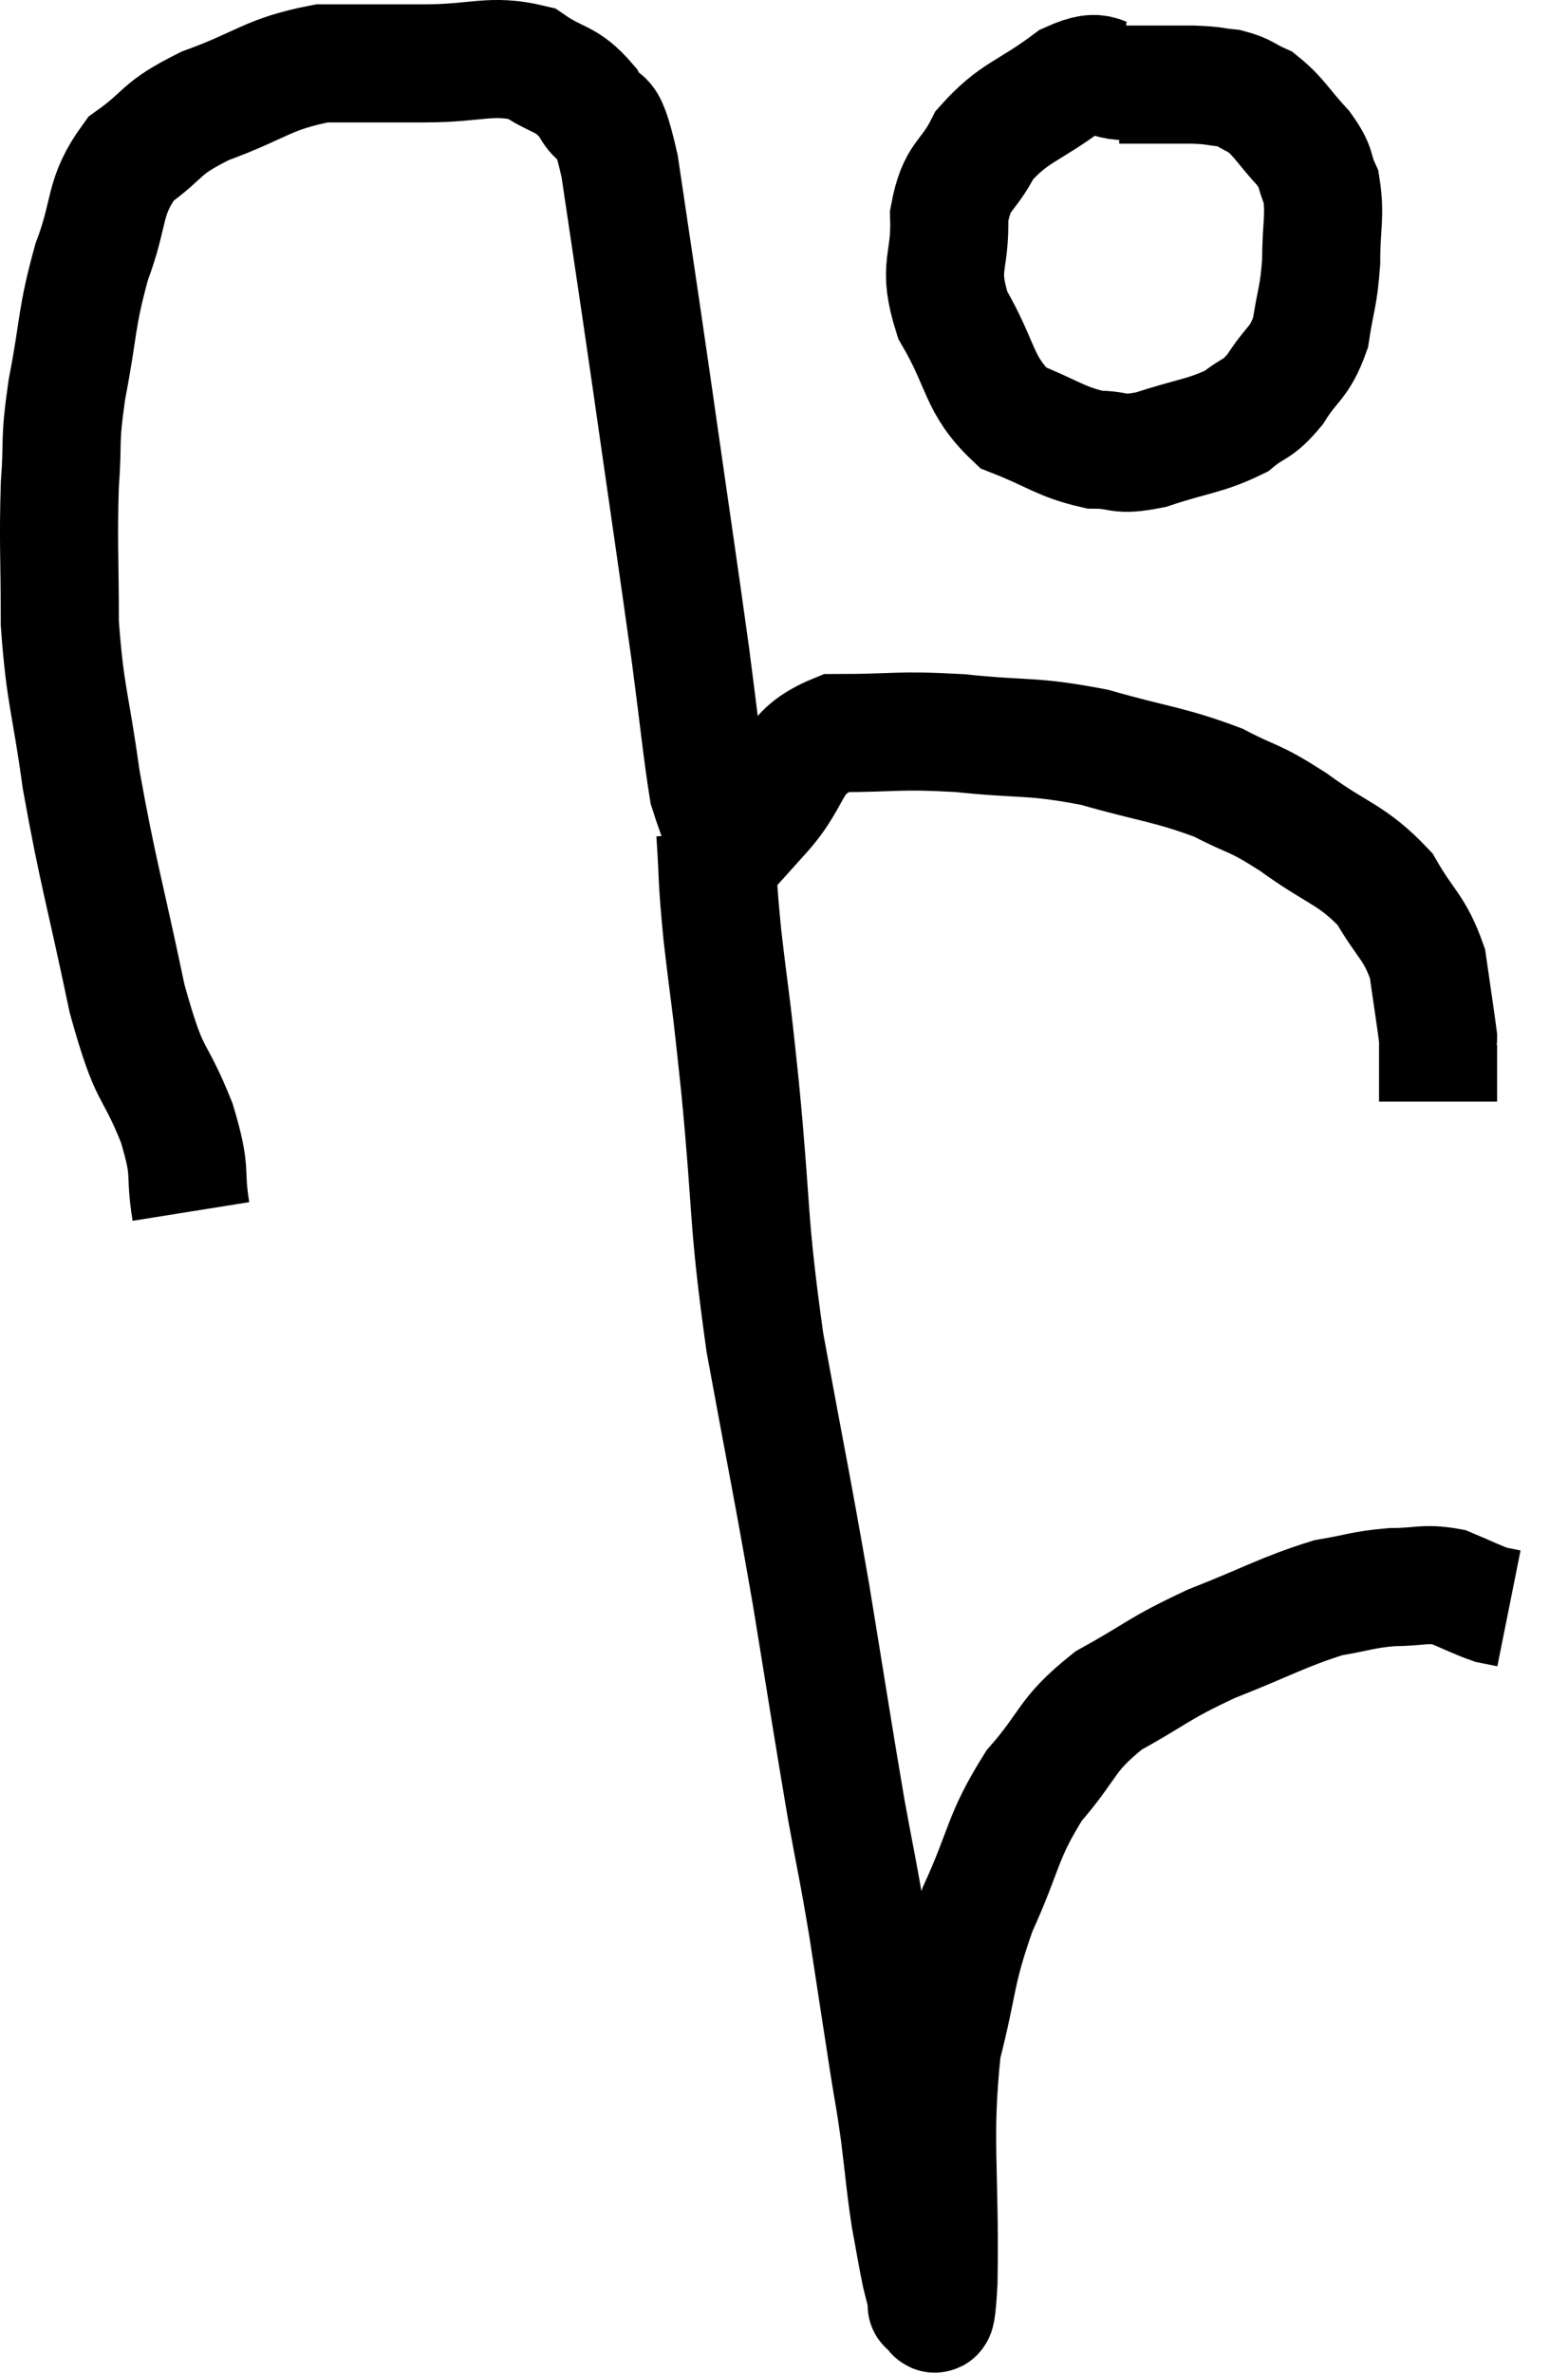 <svg xmlns="http://www.w3.org/2000/svg" viewBox="8.647 6.187 26.553 40.175" width="26.553" height="40.175"><path d="M 11.88 26.7 C 11.76 25.95, 11.91 26.1, 11.64 25.2 C 11.22 24.15, 11.205 24.555, 10.8 23.1 C 10.41 21.24, 10.305 20.97, 10.02 19.38 C 9.84 18.06, 9.75 17.985, 9.66 16.74 C 9.66 15.57, 9.63 15.39, 9.66 14.4 C 9.72 13.59, 9.645 13.725, 9.78 12.78 C 9.99 11.7, 9.93 11.595, 10.2 10.62 C 10.53 9.75, 10.38 9.54, 10.86 8.88 C 11.49 8.43, 11.31 8.385, 12.12 7.98 C 13.11 7.62, 13.17 7.44, 14.1 7.26 C 14.97 7.26, 14.955 7.26, 15.84 7.26 C 16.74 7.26, 16.95 7.095, 17.64 7.26 C 18.12 7.59, 18.225 7.485, 18.6 7.92 C 18.87 8.46, 18.87 7.815, 19.14 9 C 19.41 10.83, 19.38 10.59, 19.68 12.66 C 20.01 14.97, 20.1 15.555, 20.34 17.28 C 20.49 18.42, 20.535 18.9, 20.64 19.56 C 20.7 19.74, 20.67 19.665, 20.76 19.92 C 20.88 20.25, 20.94 20.415, 21 20.58 C 21 20.58, 20.865 20.73, 21 20.58 C 21.27 20.28, 21.09 20.475, 21.54 19.98 C 22.17 19.29, 21.96 18.945, 22.8 18.6 C 23.85 18.6, 23.805 18.54, 24.9 18.6 C 26.04 18.72, 26.085 18.63, 27.18 18.84 C 28.23 19.14, 28.44 19.125, 29.28 19.44 C 29.91 19.77, 29.835 19.65, 30.54 20.1 C 31.32 20.67, 31.53 20.64, 32.1 21.24 C 32.46 21.87, 32.595 21.87, 32.82 22.5 C 32.91 23.13, 32.955 23.415, 33 23.76 C 33 23.82, 33 23.7, 33 23.88 C 33 24.18, 33 24.285, 33 24.48 C 33 24.57, 33 24.615, 33 24.66 C 33 24.66, 33 24.615, 33 24.66 L 33 24.84" fill="none" stroke="black" stroke-width="2"></path><path d="M 27.72 7.56 C 27.24 7.56, 27.36 7.29, 26.76 7.56 C 26.04 8.1, 25.83 8.07, 25.32 8.64 C 25.02 9.24, 24.855 9.12, 24.72 9.84 C 24.75 10.68, 24.51 10.665, 24.78 11.52 C 25.29 12.39, 25.2 12.69, 25.8 13.26 C 26.49 13.53, 26.595 13.665, 27.18 13.8 C 27.66 13.8, 27.54 13.92, 28.14 13.8 C 28.86 13.56, 29.055 13.575, 29.58 13.32 C 29.91 13.05, 29.925 13.155, 30.24 12.78 C 30.54 12.3, 30.645 12.36, 30.84 11.82 C 30.93 11.22, 30.975 11.235, 31.02 10.62 C 31.02 9.99, 31.095 9.84, 31.02 9.36 C 30.87 9.03, 30.975 9.06, 30.72 8.7 C 30.36 8.31, 30.315 8.175, 30 7.92 C 29.73 7.8, 29.745 7.755, 29.46 7.68 C 29.16 7.65, 29.235 7.635, 28.86 7.62 C 28.41 7.62, 28.275 7.62, 27.96 7.62 C 27.78 7.62, 27.69 7.62, 27.6 7.62 L 27.6 7.62" fill="none" stroke="black" stroke-width="2"></path><path d="M 20.76 20.28 C 20.82 21.15, 20.775 20.94, 20.88 22.02 C 21.03 23.31, 21 22.875, 21.18 24.6 C 21.39 26.76, 21.3 26.775, 21.6 28.92 C 21.99 31.05, 22.035 31.2, 22.38 33.18 C 22.68 35.01, 22.74 35.43, 22.98 36.84 C 23.16 37.83, 23.16 37.74, 23.34 38.82 C 23.52 39.99, 23.565 40.29, 23.7 41.16 C 23.79 41.73, 23.79 41.655, 23.88 42.3 C 23.97 43.02, 23.97 43.14, 24.06 43.74 C 24.15 44.22, 24.165 44.34, 24.24 44.7 C 24.3 44.94, 24.33 45.06, 24.36 45.18 C 24.36 45.18, 24.36 45.18, 24.36 45.18 C 24.36 45.18, 24.315 45.27, 24.36 45.18 C 24.45 45, 24.48 45.9, 24.54 44.82 C 24.57 42.84, 24.435 42.435, 24.6 40.86 C 24.9 39.69, 24.81 39.63, 25.2 38.52 C 25.68 37.47, 25.605 37.305, 26.16 36.42 C 26.79 35.7, 26.67 35.58, 27.42 34.98 C 28.29 34.5, 28.23 34.455, 29.16 34.02 C 30.15 33.63, 30.375 33.48, 31.14 33.24 C 31.68 33.15, 31.71 33.105, 32.22 33.06 C 32.7 33.06, 32.76 32.985, 33.18 33.06 C 33.54 33.21, 33.645 33.27, 33.9 33.36 C 34.05 33.39, 34.125 33.405, 34.2 33.42 L 34.2 33.42" fill="none" stroke="black" stroke-width="2"></path></svg>